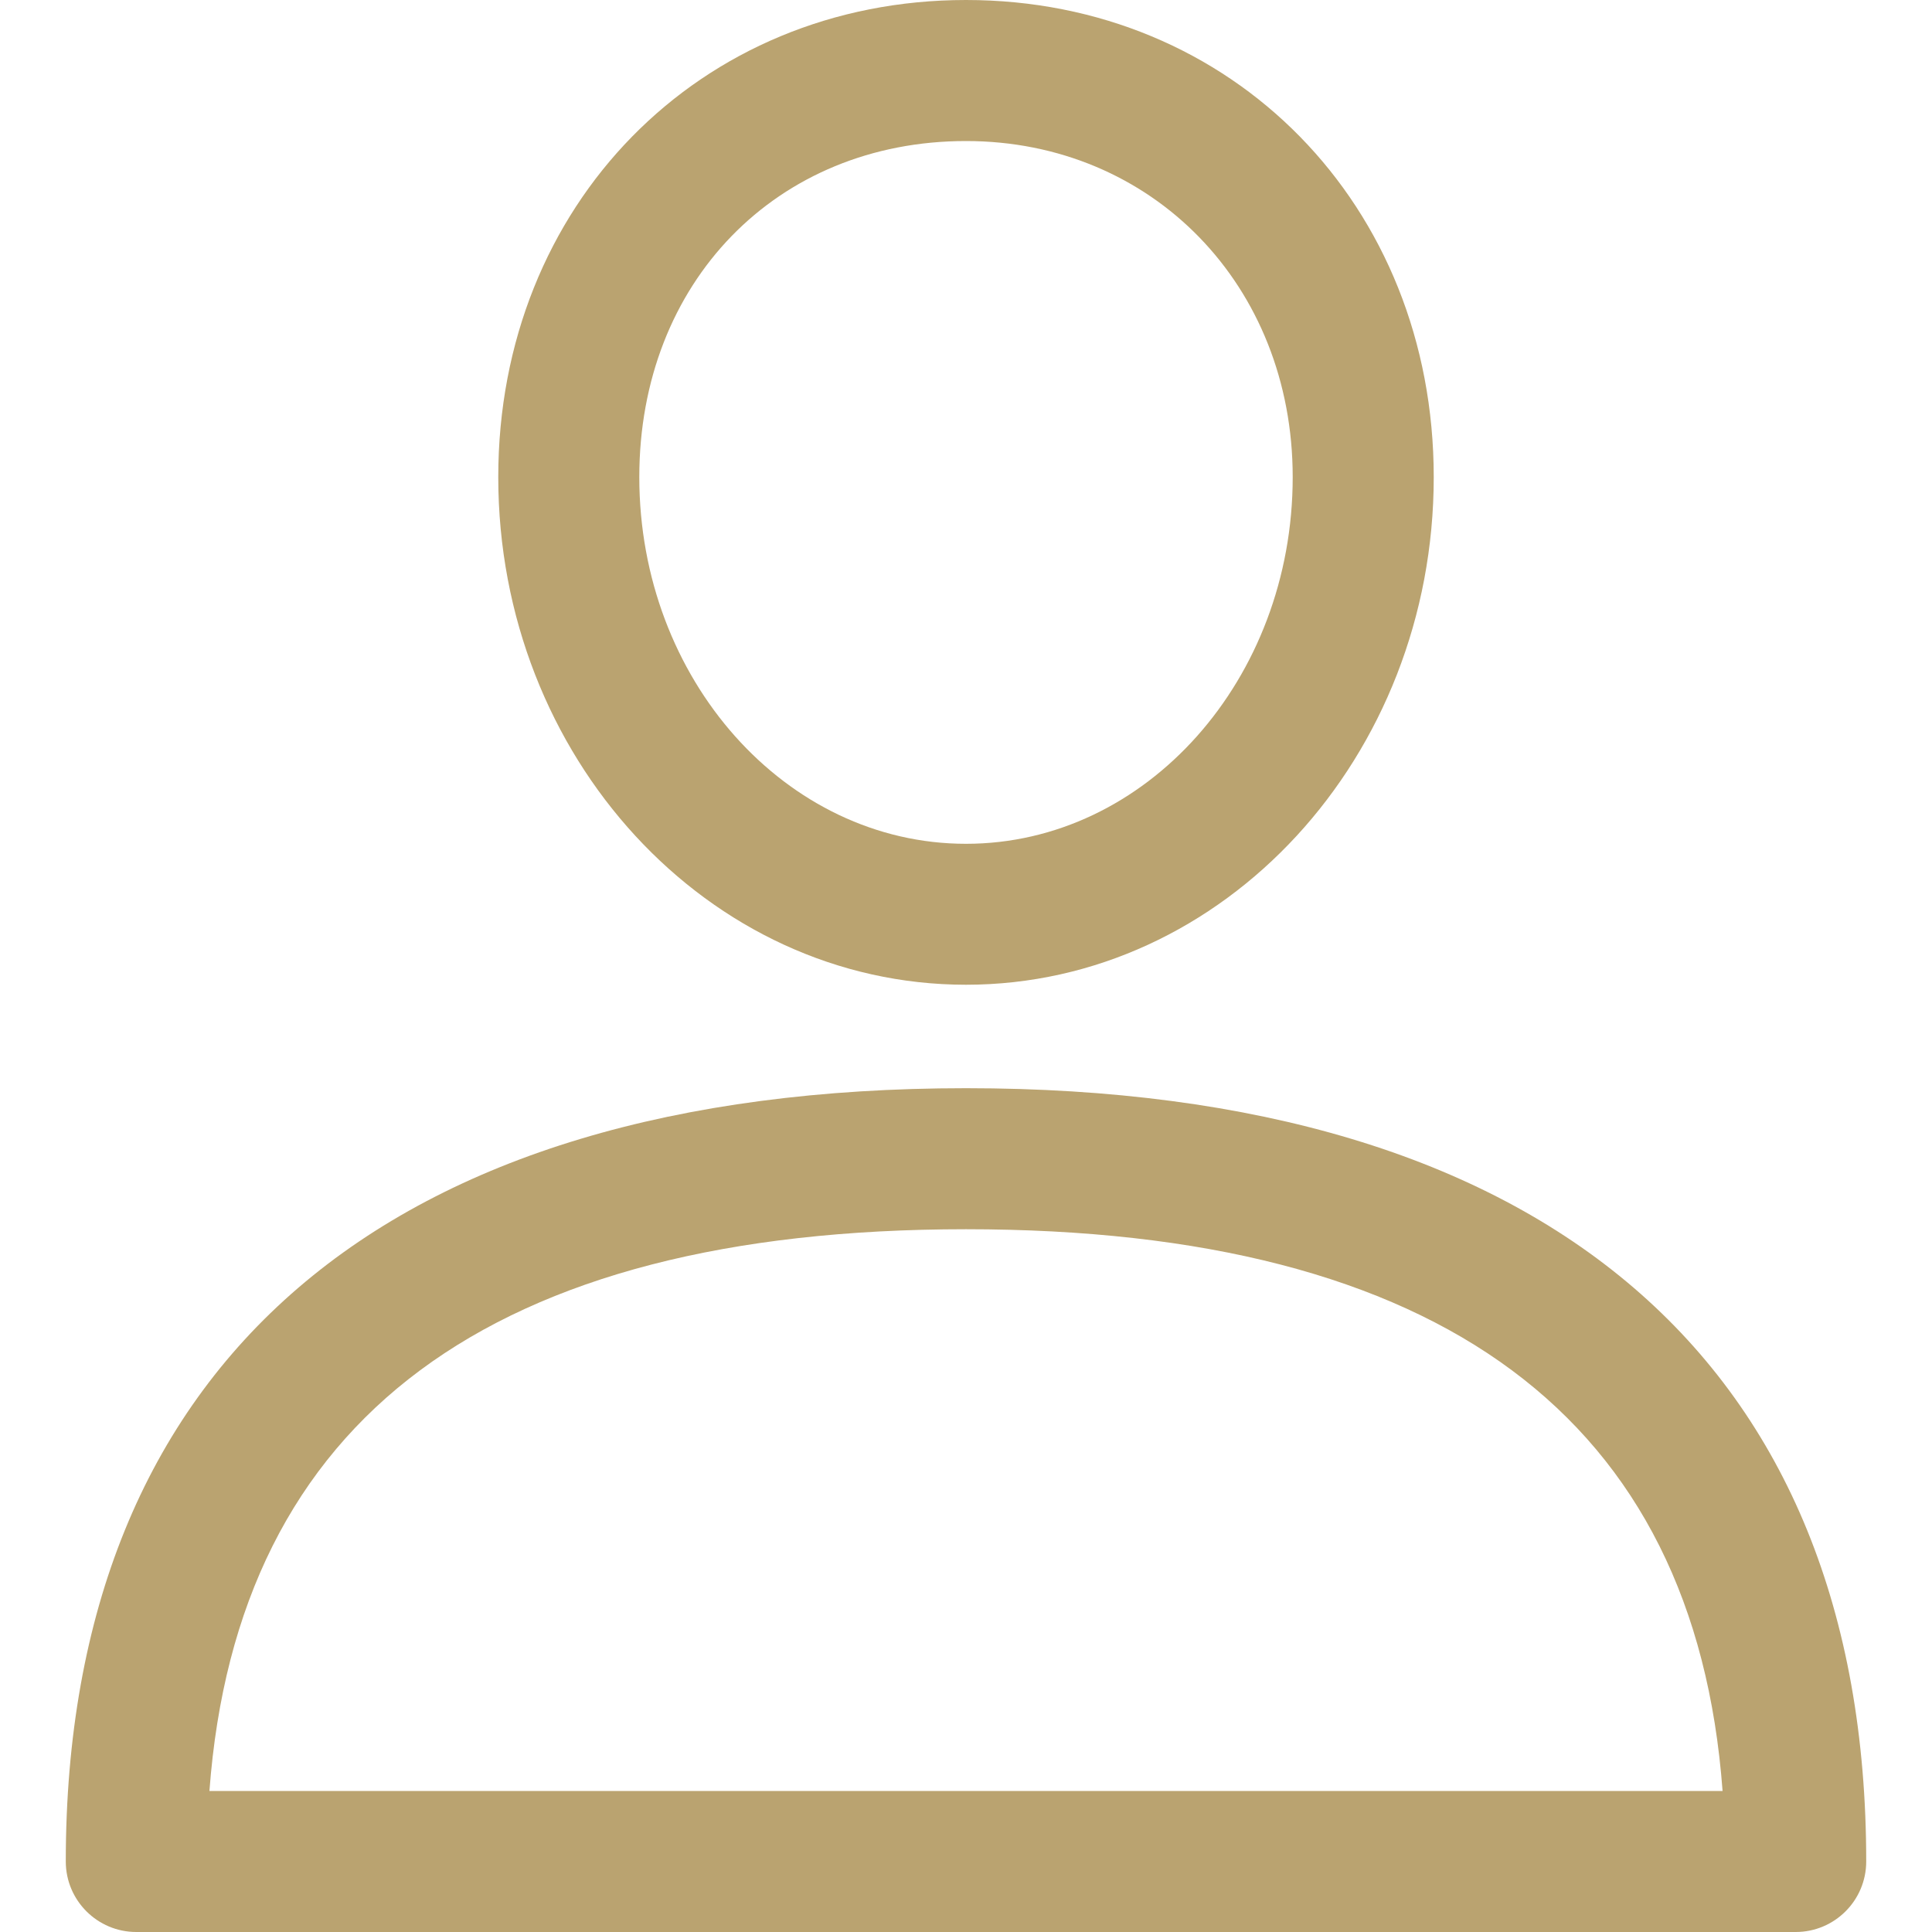 <svg width="20" height="20" viewBox="0 0 20 20" fill="none" xmlns="http://www.w3.org/2000/svg">
<path d="M10 11.265C3.991 11.265 0.681 14.108 0.681 19.27C0.681 19.673 1.008 20 1.411 20H18.589C18.992 20 19.319 19.673 19.319 19.27C19.319 14.108 16.009 11.265 10 11.265ZM2.168 18.54C2.455 14.681 5.086 12.725 10 12.725C14.914 12.725 17.545 14.681 17.832 18.54H2.168Z" fill="#BAA370"/>
<path d="M10 0C7.24 0 5.158 2.123 5.158 4.939C5.158 7.837 7.33 10.194 10 10.194C12.67 10.194 14.842 7.837 14.842 4.939C14.842 2.123 12.76 0 10 0ZM10 8.735C8.135 8.735 6.618 7.032 6.618 4.939C6.618 2.923 8.04 1.46 10 1.46C11.928 1.46 13.382 2.955 13.382 4.939C13.382 7.032 11.865 8.735 10 8.735Z" fill="#BAA370"/>
</svg>
